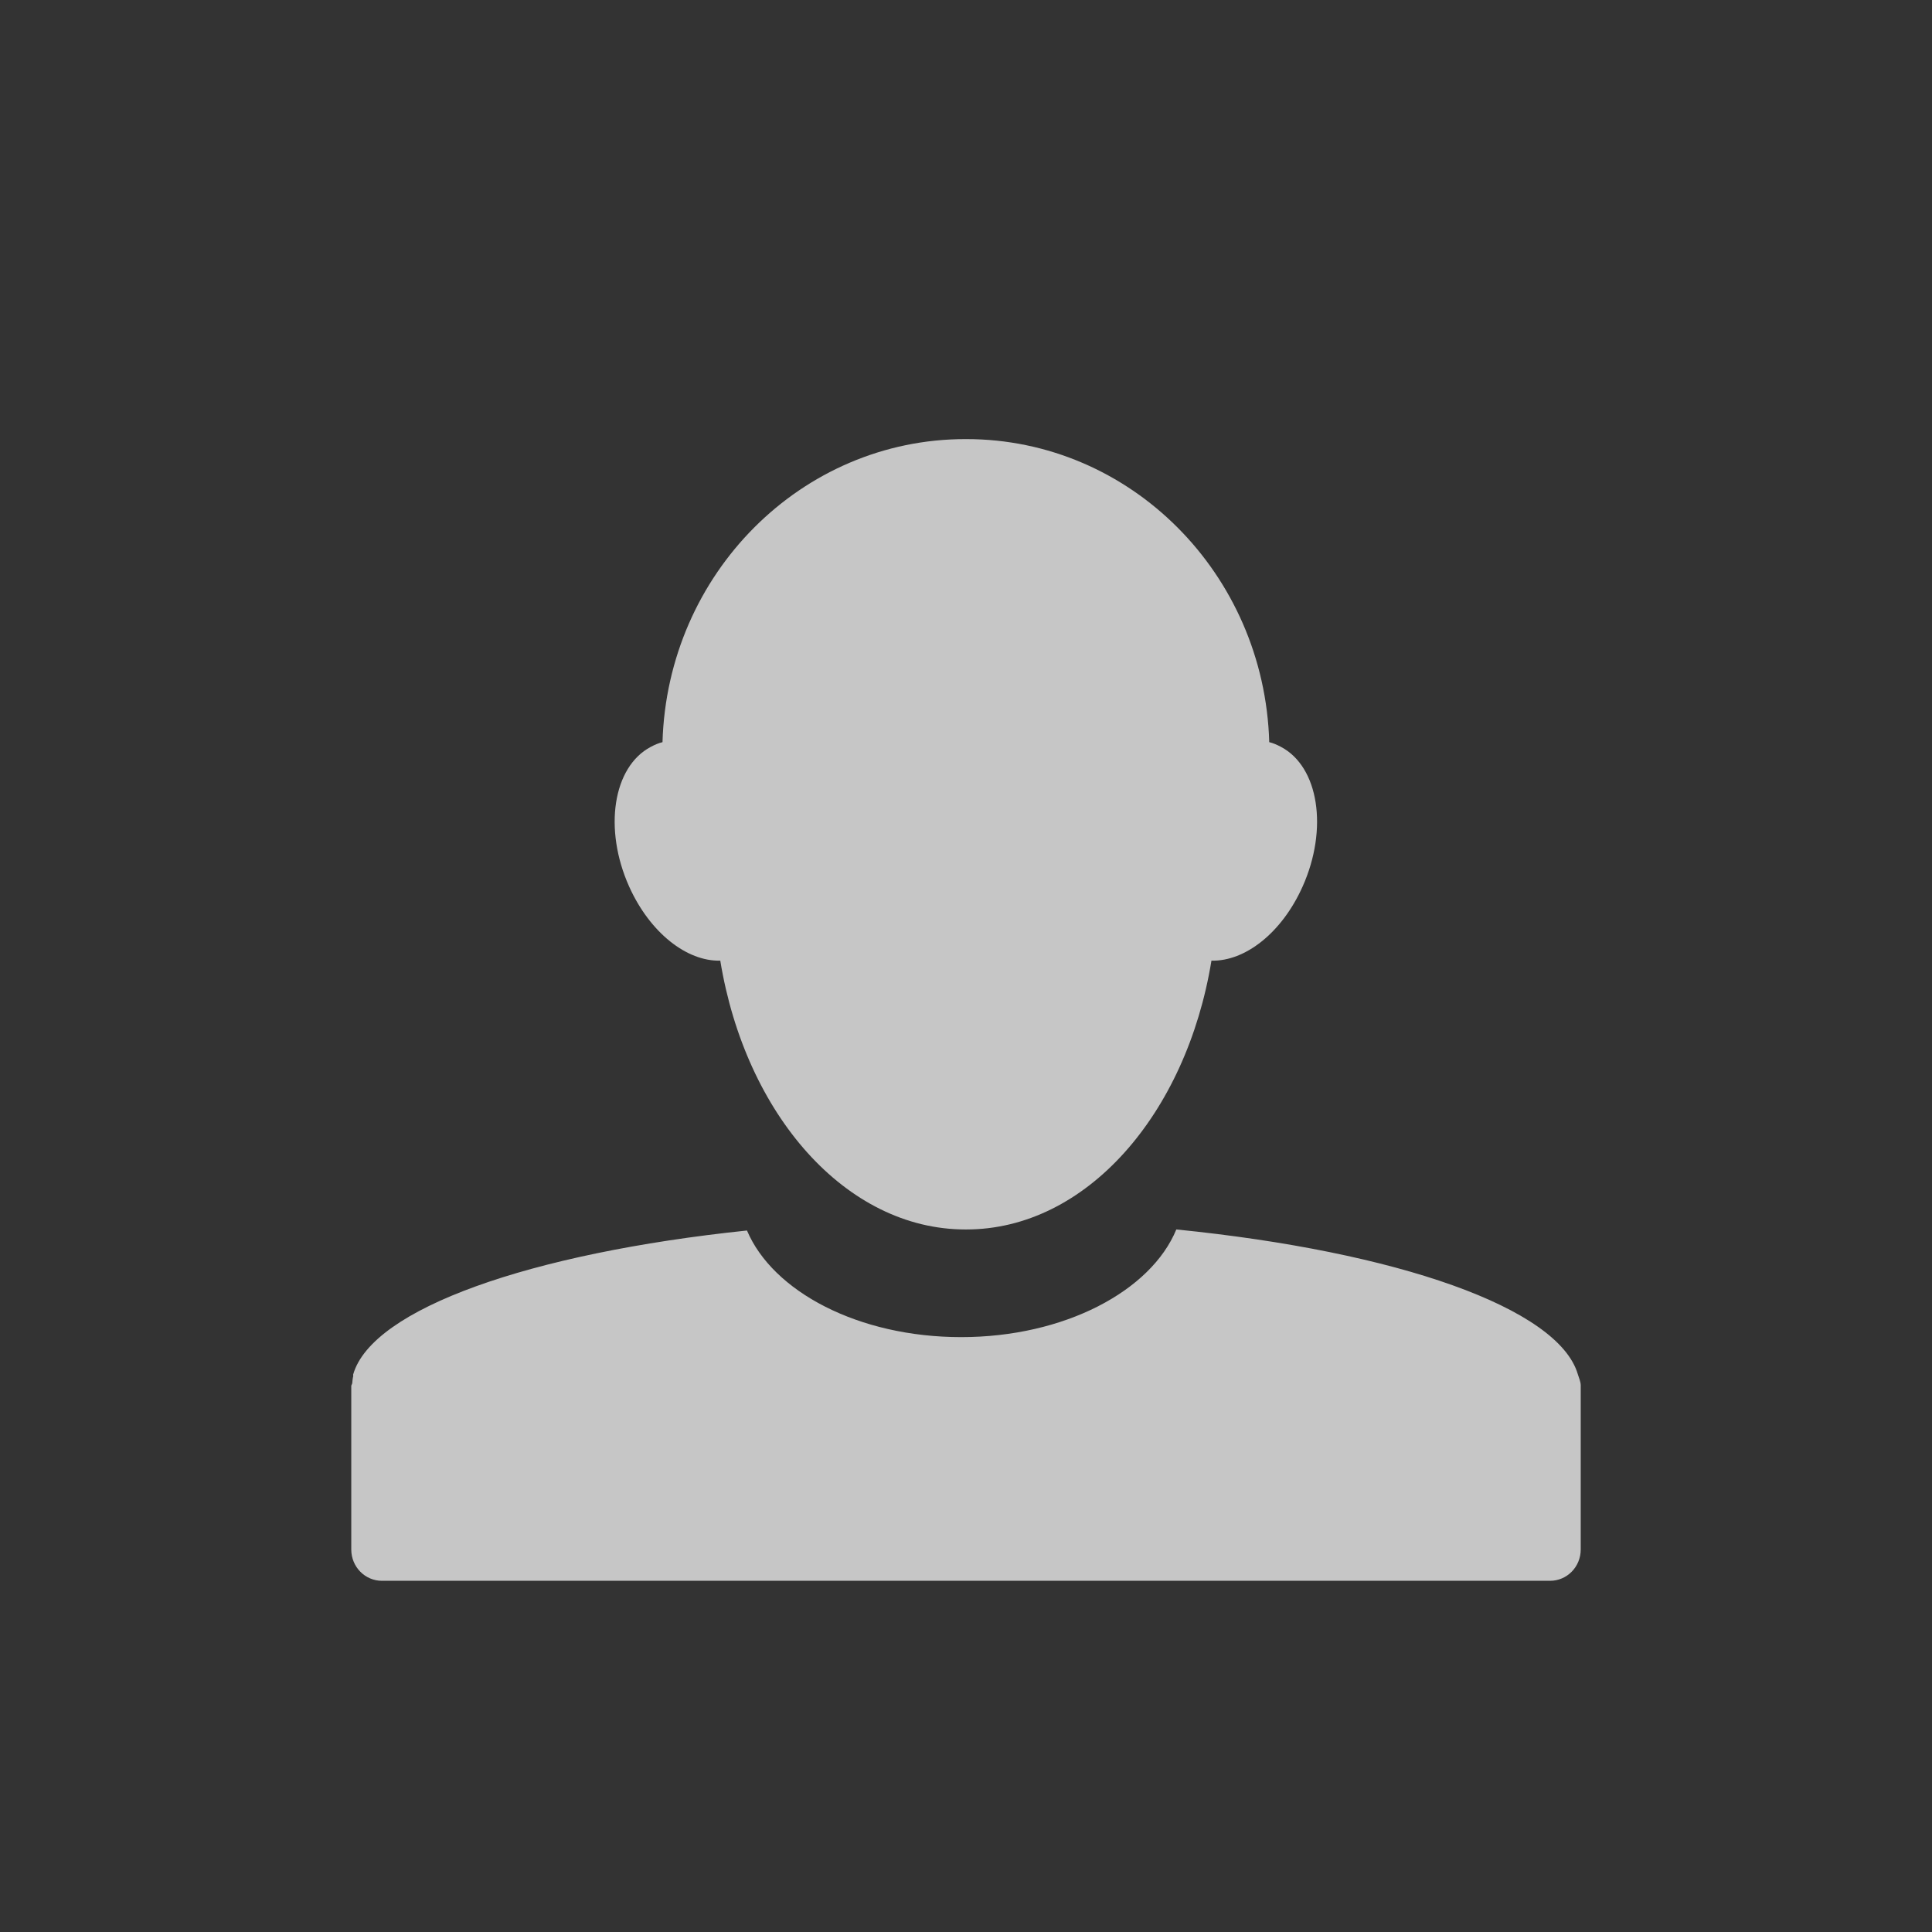 <?xml version="1.0" encoding="UTF-8" standalone="no"?>
<!--Created with Inkscape (http://www.inkscape.org/)-->
<svg id="svg7384" xmlns:rdf="http://www.w3.org/1999/02/22-rdf-syntax-ns#" style="enable-background:new" xmlns="http://www.w3.org/2000/svg" xmlns:osb="http://www.openswatchbook.org/uri/2009/osb" height="22" width="22" version="1.1" xmlns:cc="http://creativecommons.org/ns#" xmlns:dc="http://purl.org/dc/elements/1.1/">
    <rect width="100%" height="100%" fill="#333333" stroke="none"/>
    <title id="title8473">
        Paper Symbolic Icon Theme
    </title>
    <defs id="defs7386">
        <filter id="filter7554" color-interpolation-filters="sRGB">
            <feBlend id="feBlend7556" in2="BackgroundImage" mode="darken"/>
        </filter>
    </defs>
    <g id="layer1" transform="translate(-466 -224)">
        <g id="g4453" opacity=".72" transform="translate(444 205)" fill="#fff">
            <path id="path4451" opacity="1" style="color:#ffffff;enable-background:accumulate" d="m32.994 24c-1.87 0-3.394 1.534-3.45 3.451-0.046 0.011-0.091 0.031-0.134 0.054-0.43 0.227-0.54 0.934-0.246 1.59 0.237 0.527 0.657 0.854 1.038 0.844 0.287 1.753 1.431 3.061 2.791 3.061 0.004 0 0.007 0 0.011 0 1.361 0 2.504-1.308 2.791-3.061 0.382 0.01 0.802-0.316 1.038-0.844 0.294-0.656 0.184-1.363-0.246-1.59-0.043-0.023-0.088-0.043-0.134-0.054-0.055-1.917-1.58-3.451-3.45-3.451-0.004-0-0.007 0-0.011 0z"/>
            <path id="path3002" opacity="1" style="color:#ffffff;enable-background:accumulate" d="m35.395 33c-0.289 0.701-1.275 1.226-2.45 1.226-1.17 0-2.145-0.519-2.439-1.214-2.469 0.258-4.268 0.891-4.484 1.638-0.003 0.007 0.002 0.015 0 0.022-0.007 0.027-0.008 0.051-0.011 0.078-0.001 0.012-0.011 0.021-0.011 0.033-0 0.004 0 0.007 0 0.011v1.85c0 0.198 0.156 0.357 0.35 0.357h13.3c0.194 0 0.35-0.159 0.35-0.357v-1.85c0-0.008 0-0.014 0-0.022-0.002-0.043-0.02-0.08-0.033-0.123-0.221-0.756-2.058-1.397-4.572-1.649z"/>
        </g>
    </g>
</svg>
